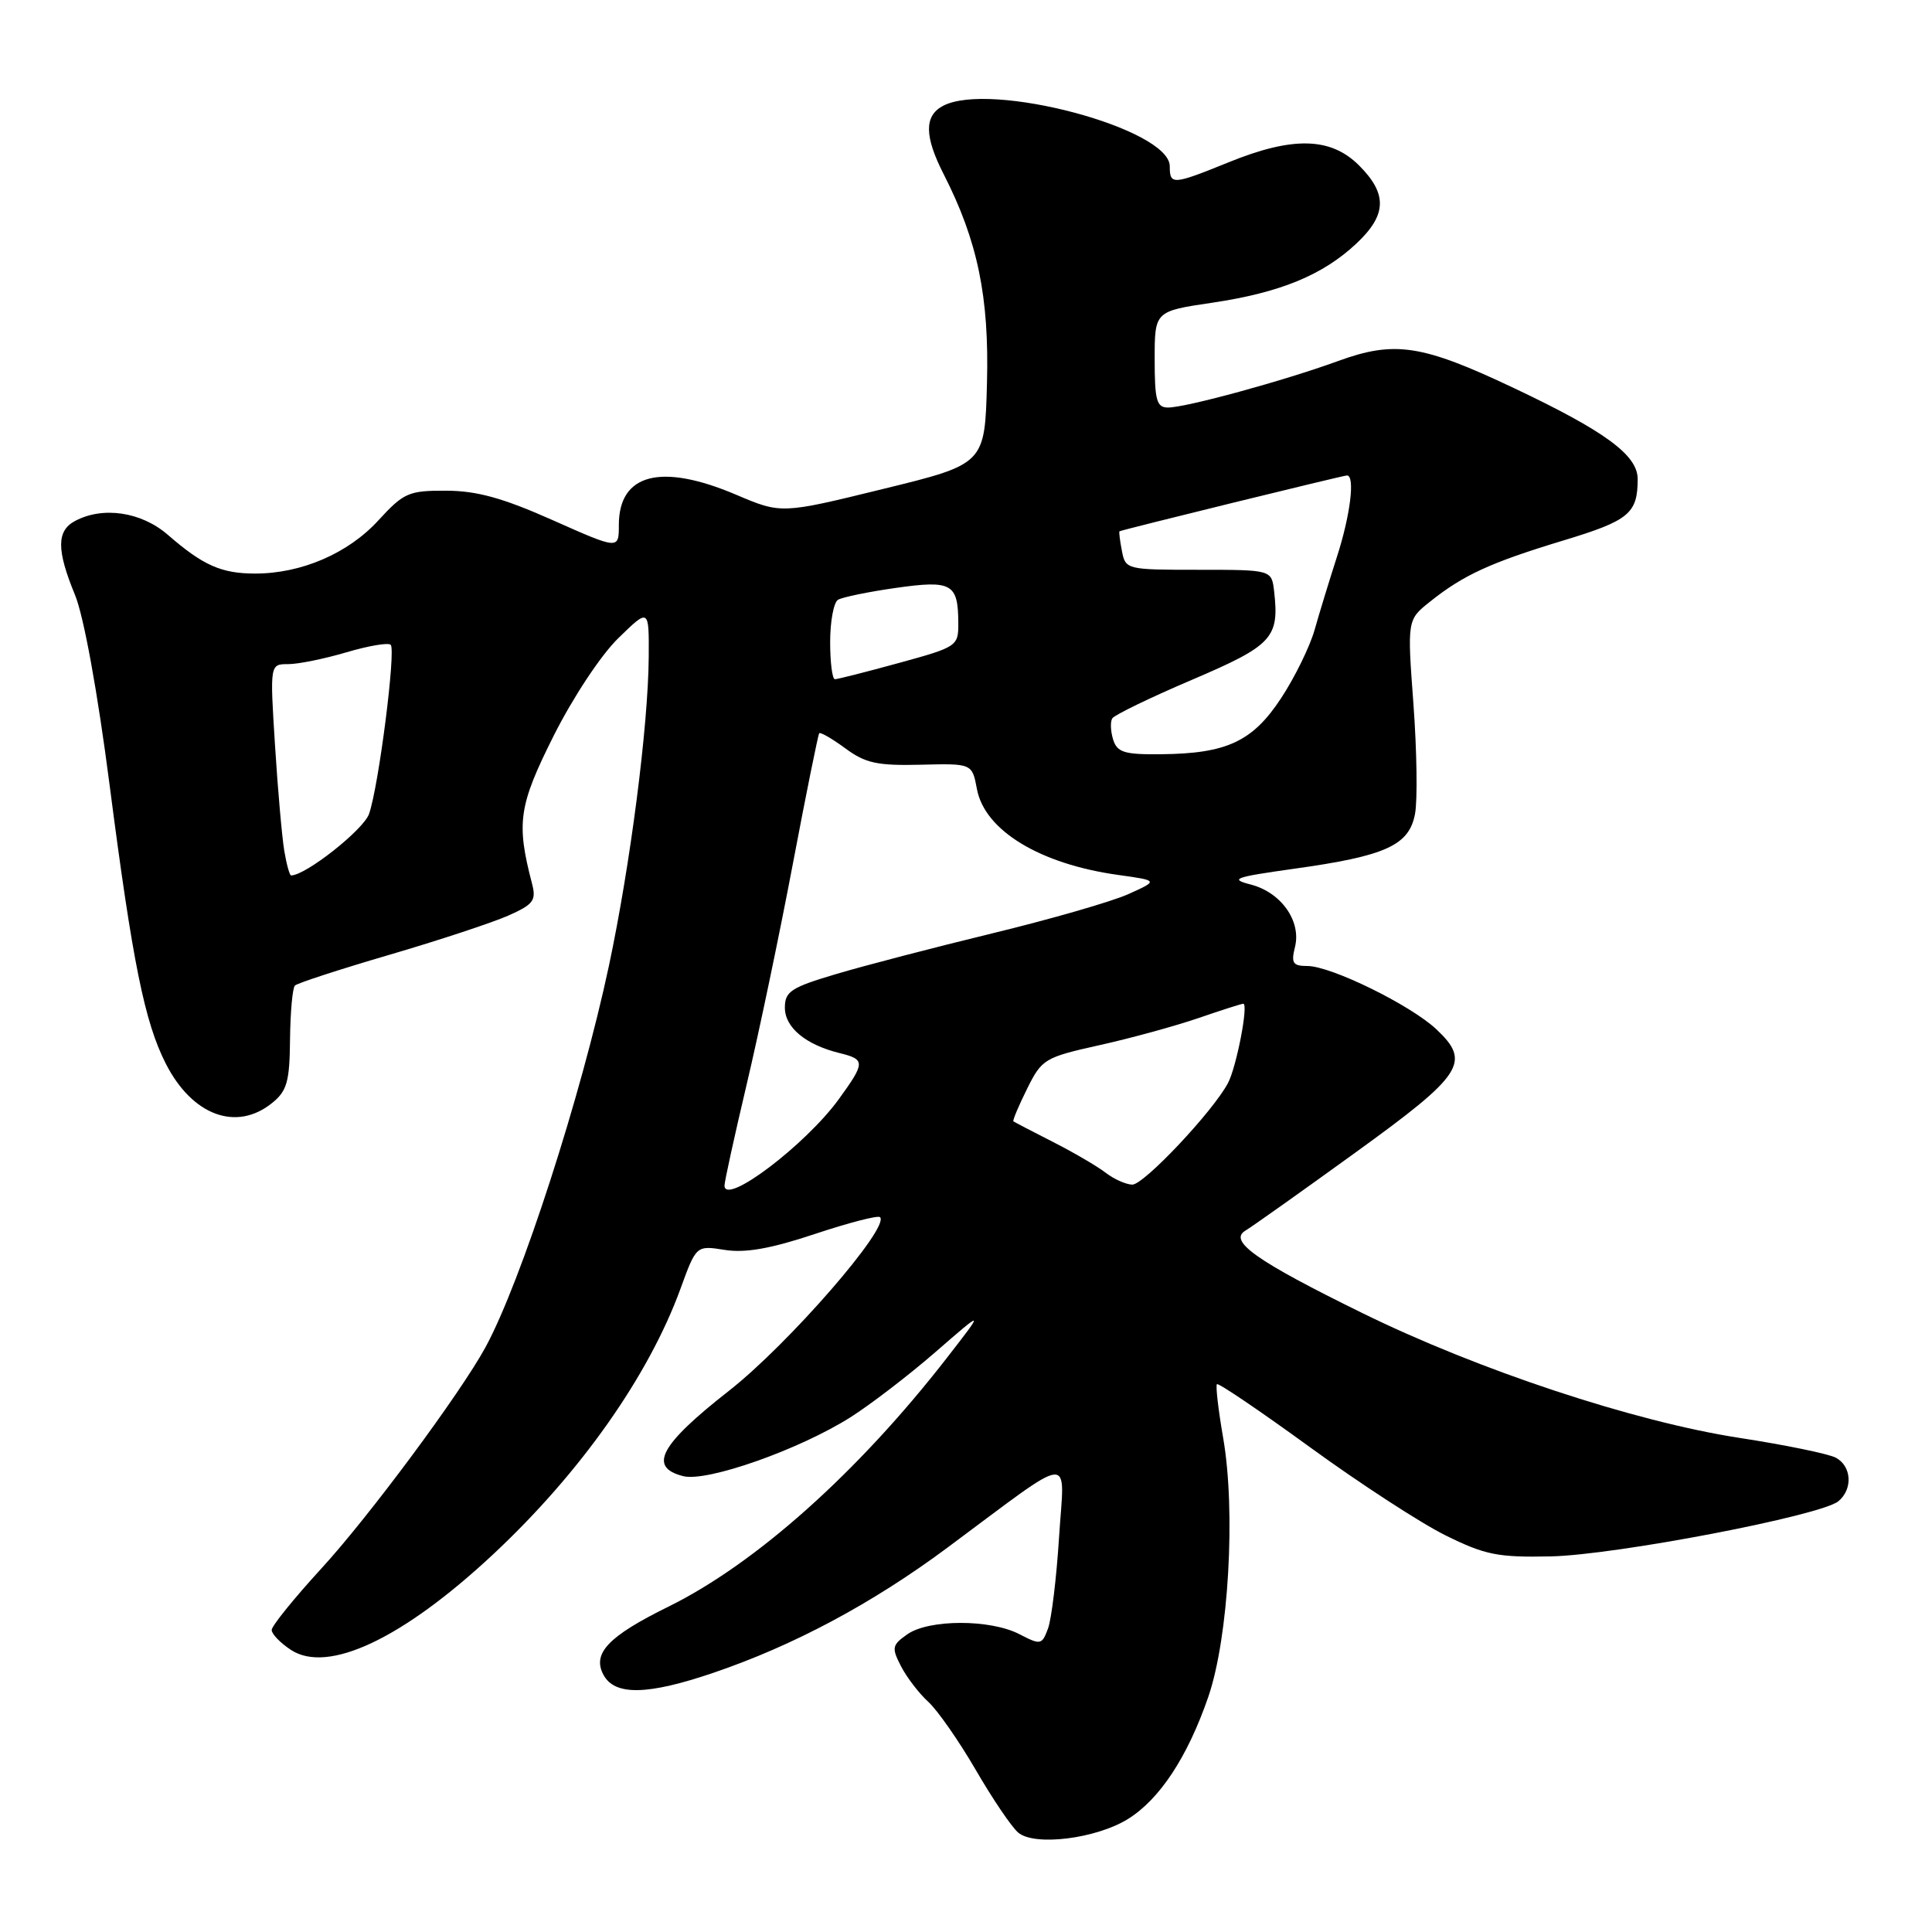 <?xml version="1.0" encoding="UTF-8" standalone="no"?>
<!DOCTYPE svg PUBLIC "-//W3C//DTD SVG 1.1//EN" "http://www.w3.org/Graphics/SVG/1.1/DTD/svg11.dtd" >
<svg xmlns="http://www.w3.org/2000/svg" xmlns:xlink="http://www.w3.org/1999/xlink" version="1.1" viewBox="0 0 256 256">
 <g >
 <path fill="currentColor"
d=" M 149.44 241.04 C 153.66 238.43 157.36 232.81 160.11 224.83 C 162.80 216.99 163.77 200.22 162.07 190.50 C 161.43 186.80 161.06 183.61 161.25 183.41 C 161.45 183.22 167.00 186.98 173.60 191.78 C 180.20 196.58 188.27 201.83 191.55 203.45 C 196.79 206.04 198.46 206.38 205.50 206.23 C 214.11 206.04 241.30 200.83 243.60 198.92 C 245.54 197.31 245.35 194.26 243.25 193.15 C 242.29 192.64 236.55 191.46 230.50 190.53 C 216.50 188.37 195.92 181.55 180.50 173.98 C 166.45 167.08 162.72 164.44 165.03 163.06 C 165.87 162.56 172.40 157.93 179.53 152.77 C 193.89 142.39 194.97 140.75 190.32 136.38 C 186.90 133.17 176.37 128.00 173.23 128.00 C 171.31 128.00 171.06 127.62 171.59 125.49 C 172.45 122.06 169.77 118.26 165.75 117.21 C 162.87 116.47 163.53 116.23 171.43 115.12 C 183.64 113.42 186.72 112.02 187.50 107.83 C 187.84 106.00 187.74 99.47 187.29 93.32 C 186.46 82.13 186.46 82.13 189.49 79.72 C 193.91 76.19 197.48 74.55 207.14 71.62 C 215.87 68.98 217.00 68.04 217.00 63.47 C 217.00 60.31 212.70 57.15 200.60 51.42 C 188.41 45.65 184.81 45.10 177.27 47.85 C 170.14 50.45 157.15 54.00 154.77 54.00 C 153.26 54.00 153.00 53.06 153.00 47.62 C 153.00 41.24 153.00 41.24 160.64 40.11 C 169.65 38.77 175.28 36.45 179.75 32.25 C 183.77 28.47 183.86 25.70 180.08 21.92 C 176.33 18.17 171.30 18.05 162.81 21.50 C 155.39 24.51 155.00 24.54 155.00 22.03 C 155.00 17.04 131.16 10.70 124.93 14.04 C 122.45 15.36 122.48 18.07 125.05 23.10 C 129.54 31.90 131.08 39.34 130.78 50.72 C 130.50 61.49 130.50 61.49 117.01 64.79 C 103.52 68.10 103.52 68.10 97.51 65.54 C 87.56 61.32 82.00 62.77 82.00 69.57 C 82.00 72.82 82.00 72.82 73.25 68.93 C 66.65 65.99 63.18 65.03 59.13 65.02 C 54.15 65.00 53.51 65.28 50.13 68.96 C 46.13 73.33 39.94 76.00 33.81 76.00 C 29.33 76.00 26.90 74.92 22.22 70.85 C 18.72 67.82 13.62 67.06 9.93 69.04 C 7.49 70.34 7.49 72.89 9.93 78.81 C 11.10 81.64 12.92 91.62 14.52 104.00 C 17.56 127.51 19.16 135.44 21.98 140.96 C 25.48 147.82 31.34 149.98 36.07 146.14 C 38.03 144.56 38.38 143.31 38.43 137.73 C 38.47 134.12 38.76 130.90 39.08 130.59 C 39.40 130.27 45.03 128.44 51.58 126.52 C 58.14 124.60 65.22 122.26 67.33 121.33 C 70.71 119.83 71.08 119.32 70.49 117.06 C 68.39 109.02 68.73 106.74 73.36 97.50 C 75.92 92.41 79.64 86.78 81.94 84.55 C 86.00 80.59 86.00 80.59 85.96 87.05 C 85.89 96.25 83.53 114.59 80.68 128.00 C 77.01 145.22 69.05 169.83 64.34 178.50 C 61.00 184.63 48.89 200.97 42.55 207.87 C 38.95 211.80 36.00 215.45 36.00 215.98 C 36.00 216.52 37.15 217.70 38.55 218.62 C 43.44 221.83 53.37 217.14 65.34 205.96 C 76.90 195.16 85.94 182.34 90.17 170.76 C 92.26 165.02 92.26 165.02 96.04 165.62 C 98.74 166.05 102.13 165.46 107.97 163.51 C 112.46 162.02 116.34 161.01 116.61 161.28 C 117.95 162.61 104.45 178.13 96.60 184.28 C 87.43 191.46 85.85 194.42 90.54 195.60 C 93.69 196.39 105.85 192.11 112.67 187.81 C 115.32 186.13 120.42 182.23 123.98 179.13 C 130.46 173.50 130.46 173.50 125.48 179.91 C 113.71 195.07 100.14 207.19 88.57 212.89 C 80.61 216.81 78.44 219.08 79.96 221.92 C 81.45 224.71 85.80 224.63 94.57 221.64 C 105.18 218.03 115.59 212.46 125.50 205.10 C 142.73 192.31 141.04 192.47 140.33 203.70 C 139.99 209.09 139.33 214.53 138.87 215.78 C 138.06 217.96 137.90 218.00 135.06 216.53 C 131.21 214.54 123.08 214.55 120.23 216.55 C 118.19 217.98 118.12 218.33 119.40 220.81 C 120.17 222.29 121.79 224.40 123.00 225.50 C 124.21 226.60 127.04 230.65 129.28 234.50 C 131.51 238.35 134.05 242.10 134.92 242.83 C 137.08 244.66 145.21 243.65 149.44 241.04 Z  M 96.00 157.09 C 96.00 156.56 97.31 150.59 98.91 143.81 C 100.52 137.04 103.28 123.85 105.05 114.50 C 106.82 105.15 108.40 97.35 108.55 97.16 C 108.71 96.98 110.27 97.88 112.01 99.16 C 114.67 101.13 116.25 101.47 121.99 101.33 C 128.81 101.16 128.81 101.16 129.45 104.56 C 130.48 110.05 137.80 114.50 148.21 115.94 C 153.50 116.68 153.50 116.68 149.50 118.48 C 147.30 119.47 139.20 121.80 131.50 123.67 C 123.80 125.54 114.46 127.97 110.75 129.08 C 104.82 130.84 104.00 131.38 104.00 133.52 C 104.00 136.15 106.75 138.43 111.25 139.54 C 114.67 140.38 114.67 140.78 111.15 145.64 C 106.75 151.71 96.00 159.84 96.00 157.09 Z  M 146.50 155.39 C 145.40 154.54 142.25 152.70 139.50 151.30 C 136.75 149.90 134.40 148.68 134.28 148.58 C 134.16 148.47 134.97 146.54 136.09 144.28 C 138.05 140.33 138.41 140.11 145.68 138.49 C 149.84 137.57 155.73 135.95 158.77 134.91 C 161.82 133.86 164.51 133.00 164.74 133.00 C 165.46 133.00 163.85 141.35 162.72 143.50 C 160.75 147.24 151.56 157.00 150.03 156.97 C 149.19 156.95 147.60 156.24 146.50 155.39 Z  M 37.67 112.75 C 37.37 110.96 36.81 104.66 36.44 98.75 C 35.76 88.00 35.76 88.00 38.20 88.00 C 39.54 88.00 43.01 87.29 45.92 86.43 C 48.82 85.57 51.46 85.12 51.77 85.44 C 52.48 86.15 50.18 104.20 48.90 107.85 C 48.17 109.95 40.50 116.00 38.57 116.00 C 38.38 116.00 37.97 114.54 37.67 112.75 Z  M 147.50 98.01 C 147.16 96.91 147.10 95.65 147.38 95.19 C 147.66 94.74 152.42 92.43 157.96 90.07 C 168.61 85.52 169.53 84.53 168.83 78.37 C 168.50 75.50 168.50 75.50 158.82 75.50 C 149.28 75.50 149.13 75.47 148.66 73.00 C 148.39 71.63 148.25 70.46 148.34 70.40 C 148.67 70.20 177.98 63.00 178.48 63.00 C 179.58 63.00 178.93 68.29 177.15 73.78 C 176.14 76.93 174.80 81.30 174.18 83.50 C 173.55 85.70 171.57 89.75 169.76 92.50 C 165.98 98.26 162.55 99.86 153.82 99.94 C 148.99 99.99 148.04 99.70 147.50 98.01 Z  M 110.00 85.06 C 110.00 82.34 110.47 79.83 111.03 79.48 C 111.60 79.13 115.06 78.42 118.71 77.90 C 126.14 76.85 126.96 77.31 126.98 82.59 C 127.00 85.61 126.80 85.74 119.13 87.84 C 114.80 89.03 110.98 90.00 110.63 90.00 C 110.28 90.00 110.00 87.78 110.00 85.06 Z "/>
</g>
</svg>